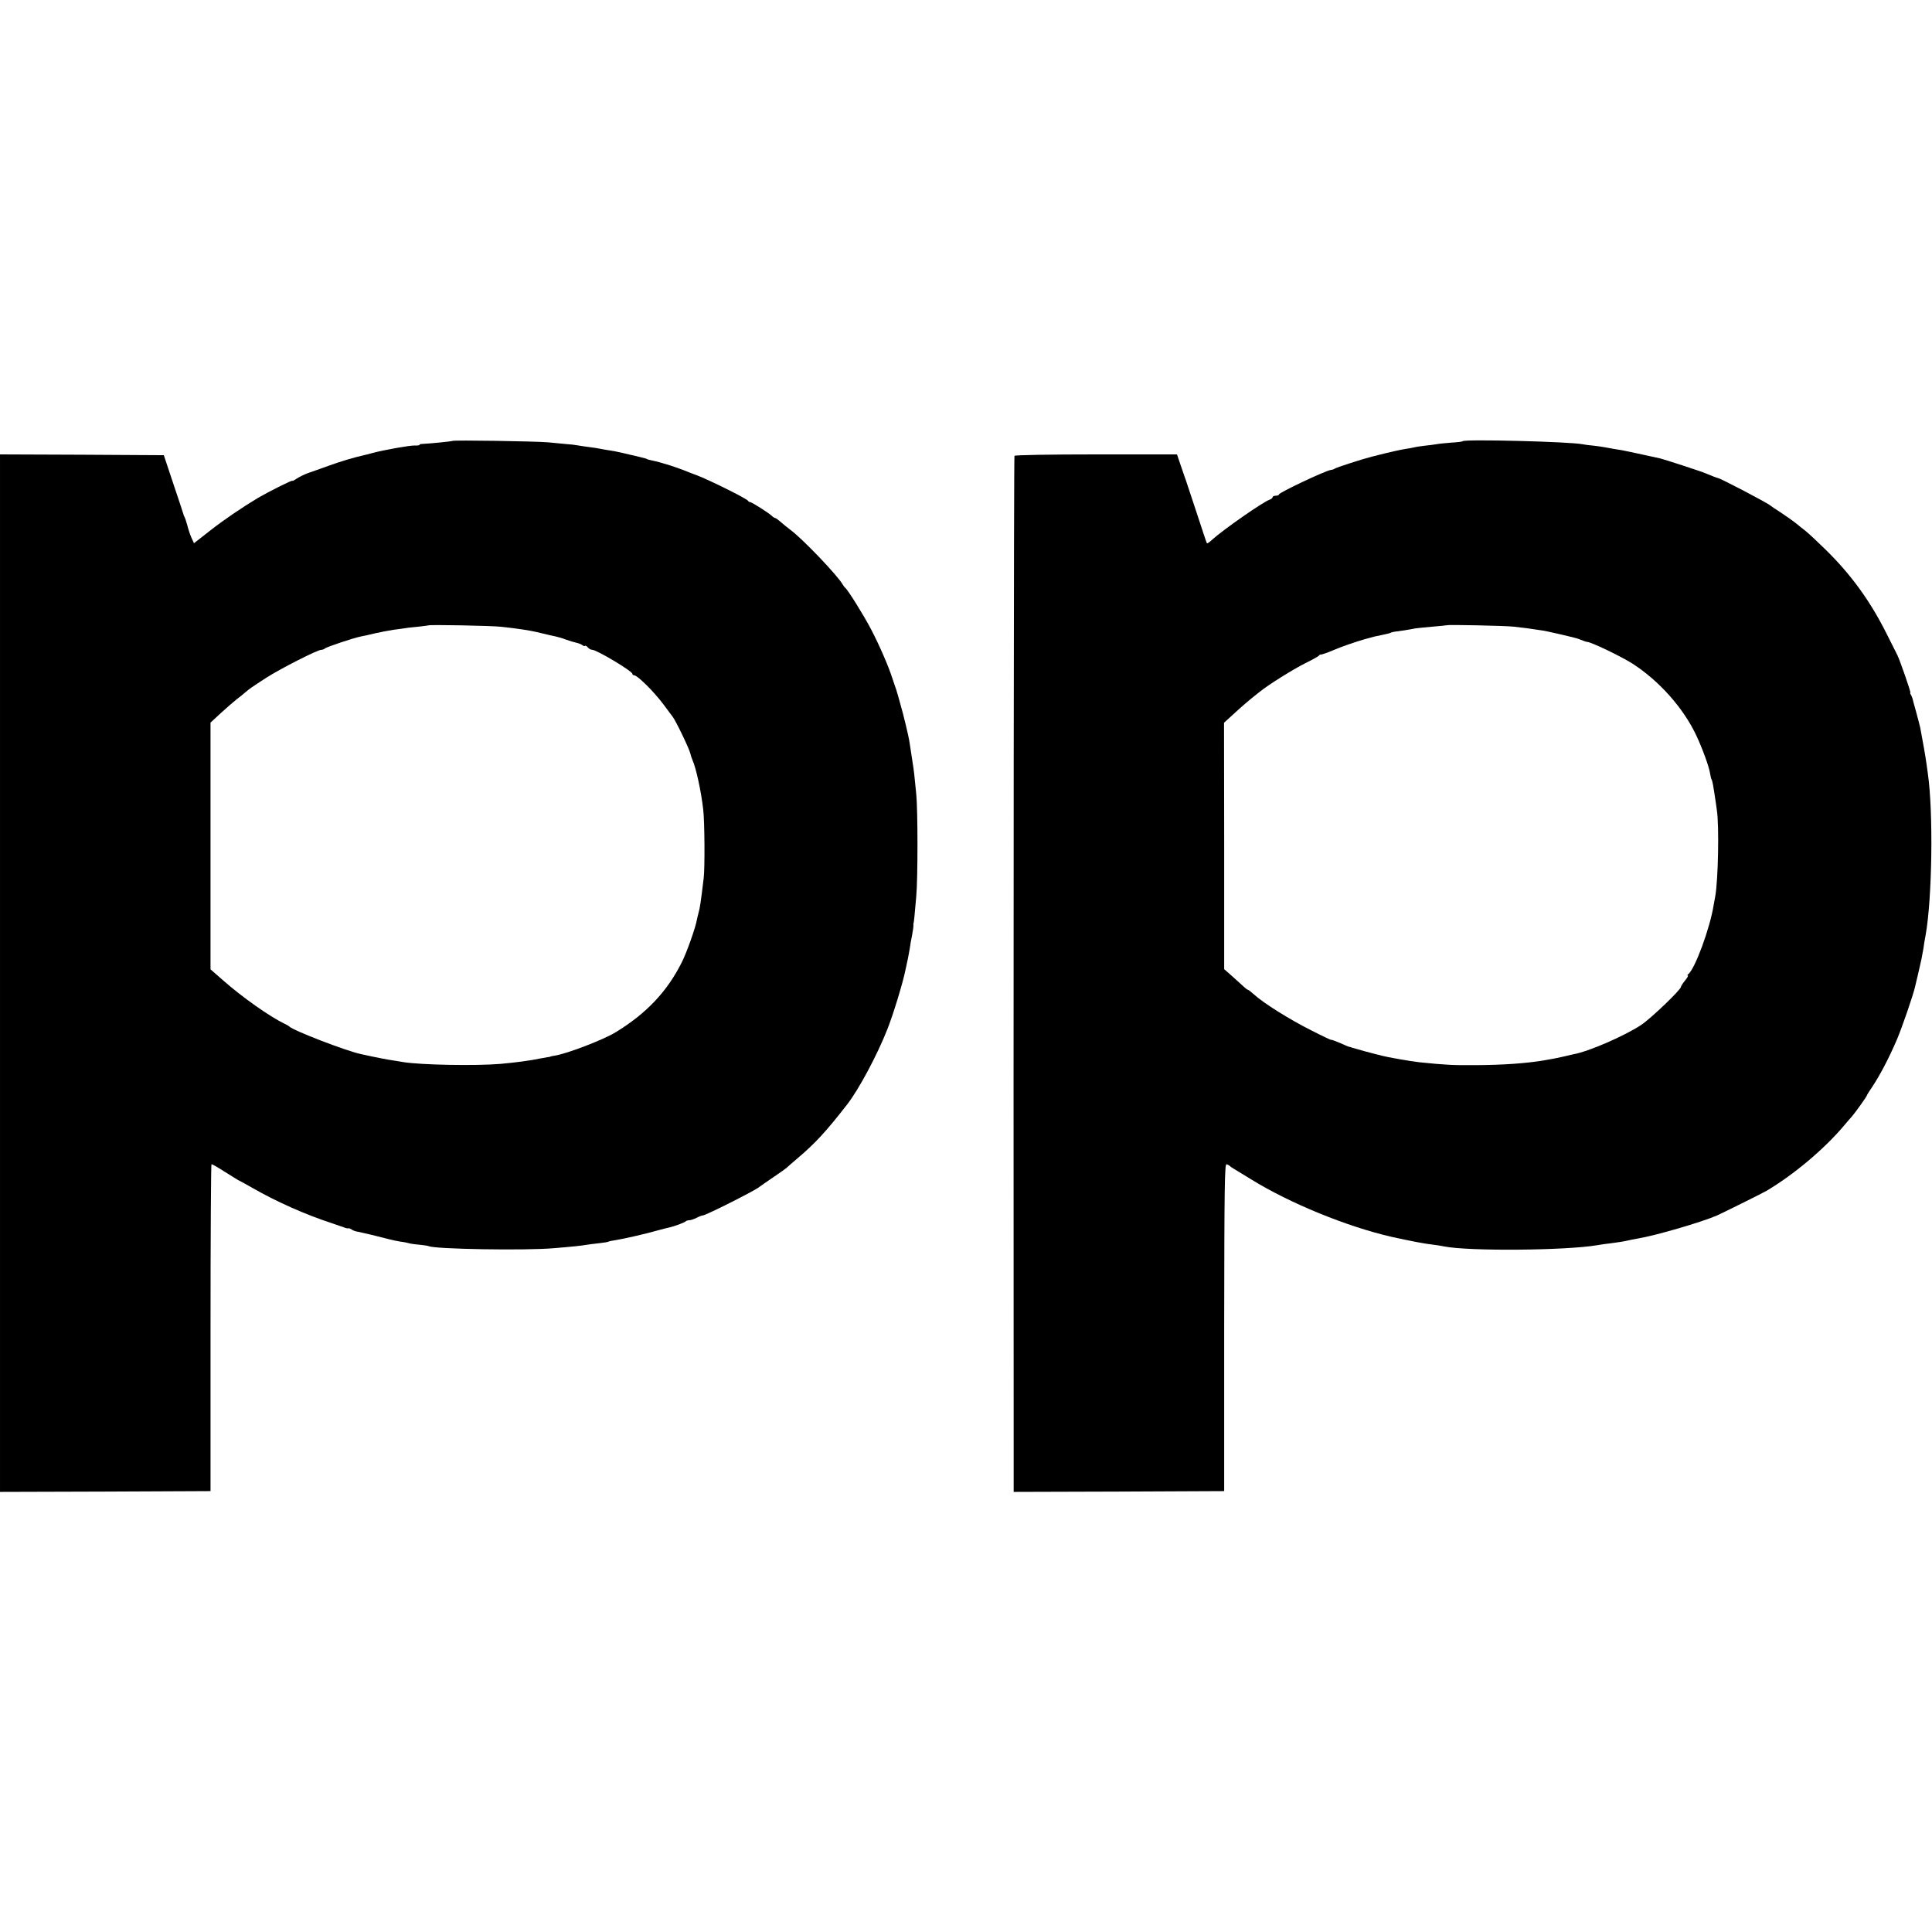 <?xml version="1.0" standalone="no"?>
<!DOCTYPE svg PUBLIC "-//W3C//DTD SVG 20010904//EN"
 "http://www.w3.org/TR/2001/REC-SVG-20010904/DTD/svg10.dtd">
<svg version="1.0" xmlns="http://www.w3.org/2000/svg"
 width="1216pt" height="1216pt" viewBox="0 0 1216 1216"
 preserveAspectRatio="xMidYMid meet">
<g transform="translate(0,1216) scale(0.1,-0.1)"
fill="#000000" stroke="none">
<path d="M2848 9385 c-3 -3 -140 -17 -190 -19 -10 0 -18 -3 -18 -6 0 -3 -14
-5 -30 -4 -31 1 -194 -28 -265 -47 -22 -6 -47 -13 -55 -14 -58 -13 -153 -41
-223 -67 -45 -16 -102 -37 -127 -45 -25 -9 -57 -25 -72 -35 -16 -11 -28 -17
-28 -14 0 6 -146 -67 -215 -107 -106 -64 -214 -137 -307 -210 l-97 -76 -15 32
c-8 18 -20 52 -26 77 -7 25 -15 50 -18 55 -4 6 -7 15 -8 20 -1 6 -30 91 -63
190 l-60 180 -516 3 -515 2 0 -3265 0 -3265 662 2 663 3 0 1027 c0 566 3 1029
6 1030 4 2 43 -21 88 -50 45 -28 83 -52 85 -52 2 0 41 -22 87 -48 150 -86 332
-167 501 -222 34 -12 70 -24 78 -27 8 -4 19 -5 24 -4 4 1 13 -3 20 -8 6 -5 25
-12 41 -14 30 -6 131 -30 195 -47 19 -5 51 -12 71 -15 20 -2 42 -7 50 -9 8 -3
38 -8 67 -10 29 -3 56 -7 60 -9 32 -19 612 -29 789 -13 122 10 177 16 203 21
14 2 49 7 79 10 30 3 58 8 61 10 4 3 22 6 41 9 43 6 197 41 269 62 30 8 64 17
75 19 28 6 93 30 101 38 4 4 14 7 23 7 9 0 29 7 45 15 15 8 33 15 39 15 19 0
338 161 357 180 3 3 41 29 85 59 44 30 82 57 85 60 3 3 34 31 70 61 112 95
180 169 313 340 72 93 188 309 252 472 37 93 99 296 115 378 5 25 12 56 15 70
3 14 8 41 11 60 2 19 9 58 15 86 5 28 9 55 8 60 -1 5 0 11 1 14 2 5 6 40 17
170 10 108 10 541 0 640 -10 106 -16 160 -23 200 -12 79 -15 96 -19 125 -6 42
-39 179 -60 250 -9 33 -18 65 -20 70 -1 6 -5 17 -8 25 -3 8 -13 38 -22 65 -24
75 -83 210 -133 305 -43 83 -147 250 -162 260 -4 3 -11 12 -16 21 -32 57 -253
288 -329 344 -22 17 -51 40 -65 53 -14 12 -28 22 -32 22 -3 0 -13 6 -20 13
-21 20 -127 87 -137 87 -5 0 -11 4 -13 8 -4 12 -250 134 -323 161 -33 12 -69
26 -80 31 -11 4 -49 18 -85 30 -58 18 -79 24 -130 35 -8 2 -16 4 -17 5 -3 3
-8 4 -43 13 -91 22 -164 39 -192 42 -18 3 -44 7 -58 10 -14 3 -45 8 -70 11
-25 3 -58 8 -75 11 -16 3 -48 7 -70 8 -22 2 -74 7 -115 11 -81 7 -595 15 -602
9z m307 -1170 c39 -4 77 -9 85 -10 82 -11 124 -19 175 -32 33 -8 71 -17 83
-19 13 -3 43 -11 65 -20 23 -8 53 -17 67 -20 13 -3 29 -9 36 -15 6 -5 13 -7
16 -4 3 3 11 -1 18 -10 7 -8 19 -15 28 -15 27 0 252 -134 252 -151 0 -5 5 -9
10 -9 22 0 124 -101 187 -185 24 -33 50 -67 56 -75 19 -23 108 -208 112 -233
3 -12 9 -31 14 -42 22 -49 54 -195 67 -310 9 -70 11 -371 3 -432 -18 -151 -24
-190 -33 -221 -3 -9 -7 -28 -10 -42 -8 -48 -65 -209 -96 -269 -92 -183 -222
-320 -415 -438 -77 -47 -303 -134 -382 -147 -15 -2 -28 -5 -28 -6 0 -1 -9 -3
-20 -4 -11 -2 -33 -6 -50 -9 -50 -11 -152 -25 -245 -33 -154 -13 -497 -7 -610
11 -14 2 -38 6 -55 9 -49 7 -116 20 -215 42 -93 20 -428 149 -450 174 -3 3
-16 11 -30 17 -93 45 -266 167 -385 272 l-80 70 0 776 0 777 65 60 c36 33 81
72 100 87 19 14 42 33 51 41 29 25 41 33 133 93 92 59 324 177 348 177 8 0 18
4 24 9 9 9 183 67 225 75 13 2 54 11 90 20 36 8 88 18 115 22 27 3 57 8 66 9
9 2 48 7 85 10 37 4 69 8 70 9 6 5 398 -2 458 -9z"/>
<path d="M9206 9383 c-2 -3 -35 -7 -73 -9 -37 -3 -79 -7 -93 -10 -14 -2 -45
-7 -70 -9 -25 -3 -56 -7 -70 -11 -14 -3 -36 -7 -50 -9 -20 -2 -113 -23 -175
-39 -5 -2 -23 -6 -40 -10 -53 -13 -230 -70 -235 -76 -3 -3 -14 -7 -25 -8 -38
-7 -325 -142 -325 -154 0 -4 -9 -8 -20 -8 -11 0 -20 -4 -20 -9 0 -5 -8 -12
-19 -16 -40 -13 -293 -189 -363 -253 -15 -14 -29 -24 -32 -21 -2 2 -31 90 -65
194 -35 105 -65 197 -68 205 -3 8 -7 20 -9 25 -2 6 -13 38 -25 73 l-21 62
-508 0 c-299 0 -511 -4 -515 -9 -4 -7 -7 -3174 -5 -6199 l0 -322 663 2 662 3
0 1030 c1 893 3 1030 15 1027 8 -2 17 -7 20 -10 3 -4 16 -13 30 -21 14 -8 61
-37 105 -64 242 -150 604 -298 885 -362 114 -25 204 -43 260 -49 25 -3 56 -8
69 -11 154 -31 768 -26 966 8 17 3 55 9 85 12 30 4 73 10 95 15 22 5 56 12 75
15 113 19 397 102 495 144 32 14 288 141 310 154 172 101 366 264 490 411 22
26 45 53 51 59 20 23 94 126 94 132 0 3 15 27 33 53 49 74 104 177 157 301 30
70 104 284 114 333 3 13 10 41 15 63 5 22 12 51 15 65 3 14 8 36 11 50 3 14 8
41 11 60 2 19 9 58 14 85 41 229 49 773 14 1015 -3 19 -7 49 -9 65 -7 51 -20
123 -39 225 -3 14 -15 59 -26 100 -12 41 -22 80 -23 85 -2 6 -6 16 -10 23 -5
6 -6 12 -3 12 5 0 -66 205 -82 237 -5 10 -35 70 -67 133 -103 206 -223 372
-384 530 -53 52 -111 106 -129 120 -18 14 -45 35 -60 48 -15 12 -56 41 -92 65
-36 23 -67 44 -70 47 -13 13 -308 168 -327 171 -9 2 -45 16 -78 30 -27 12
-258 87 -287 94 -122 27 -217 47 -238 51 -14 2 -38 6 -55 9 -16 3 -41 7 -55
10 -14 3 -45 7 -70 10 -25 2 -56 6 -70 9 -78 16 -740 33 -754 19z m319 -1167
c33 -4 71 -8 85 -10 14 -2 48 -7 75 -11 28 -3 88 -16 134 -27 46 -11 89 -21
95 -23 6 -1 24 -7 39 -13 16 -7 32 -12 36 -12 24 0 212 -90 286 -137 168 -108
321 -280 402 -453 38 -81 80 -196 86 -237 3 -18 7 -36 10 -40 5 -7 11 -42 23
-123 2 -14 7 -45 10 -70 15 -96 8 -440 -10 -540 -3 -14 -7 -38 -10 -55 -23
-147 -119 -407 -161 -437 -5 -4 -6 -8 -2 -8 5 0 -3 -14 -17 -31 -14 -17 -26
-35 -26 -40 0 -18 -187 -197 -249 -239 -105 -70 -336 -170 -430 -186 -7 -2
-34 -8 -60 -14 -48 -11 -60 -13 -129 -25 -111 -18 -250 -28 -427 -29 -135 -1
-184 1 -350 18 -56 6 -208 33 -236 41 -9 3 -26 7 -36 9 -19 4 -127 34 -153 42
-8 3 -17 6 -20 6 -3 0 -29 11 -57 24 -29 12 -53 21 -53 19 0 -3 -57 24 -127
60 -134 67 -300 171 -358 224 -19 17 -37 31 -40 31 -3 0 -16 9 -28 21 -12 11
-44 40 -72 65 l-50 44 0 776 -1 775 57 52 c54 50 99 89 164 140 59 48 213 144
291 183 43 21 82 43 85 47 3 5 8 8 10 7 4 -2 53 15 84 29 35 16 138 52 195 68
63 18 62 17 115 28 22 4 44 10 49 13 6 3 19 6 30 7 21 2 80 11 125 20 13 2 63
7 110 11 47 4 87 8 89 9 5 4 357 -3 417 -9z"/>
</g>
</svg>
